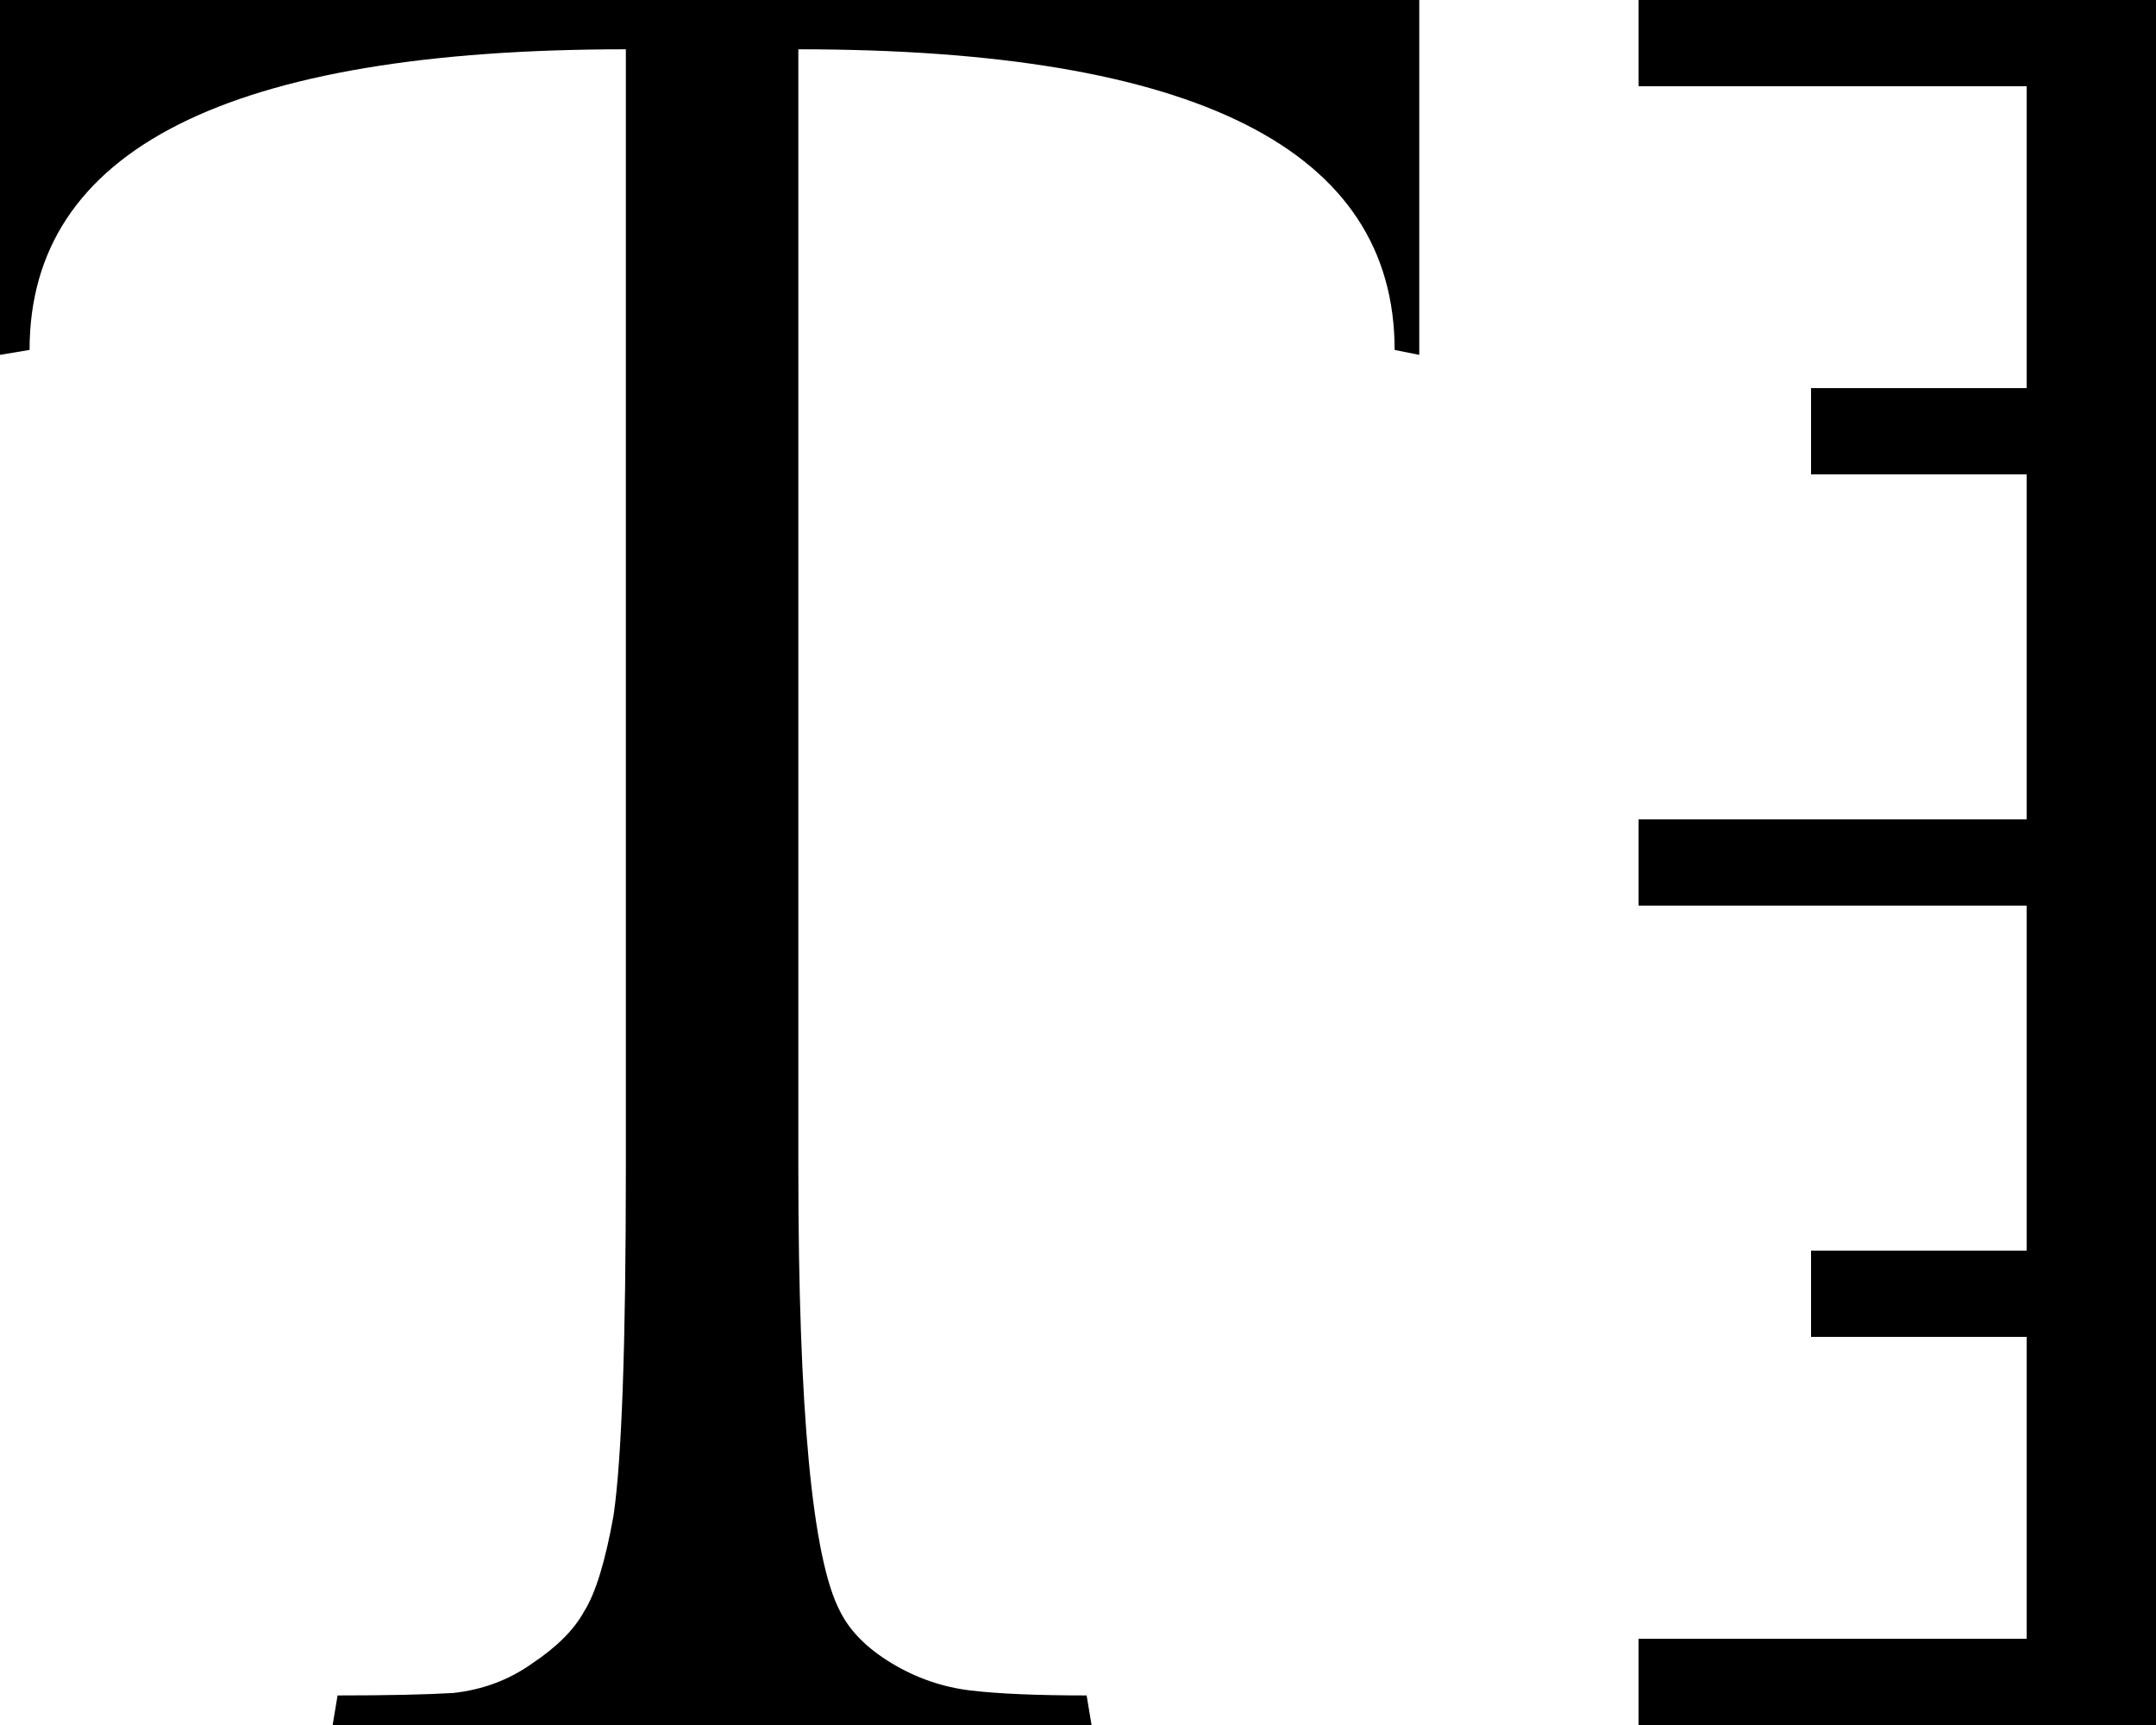 <svg height="1280.004" viewBox="0 0 1600 1280.004" width="1600" xmlns="http://www.w3.org/2000/svg"><path d="m0 0v263.316l21.943-3.658c0-148.724 147.505-223.086 442.516-223.086v830.174c0 130.439-3.047 216.382-9.143 257.83-6.095 34.133-13.41 57.905-21.943 71.314-7.314 13.409-20.115 26.21-38.4 38.4-17.067 12.191-36.571 19.503-58.514 21.942-20.724 1.219-49.372 1.83-85.943 1.83l-3.658 21.941h563.201l-3.656-21.941c-36.572 0-65.219-1.22-85.943-3.658-20.724-2.438-40.228-9.142-58.514-20.113-18.286-10.971-31.086-23.772-38.4-38.4-20.724-39.01-31.086-148.725-31.086-329.145v-830.174c295.01 0 442.516 74.362 442.516 223.086l18.285 3.658v-263.316zm1216 0v64h288v224h-160v64h160v256h-288v64h288v256h-160v64h160v224h-288v64h288 96v-64-224-64-256-64-256-64-224-64h-96z"/></svg>